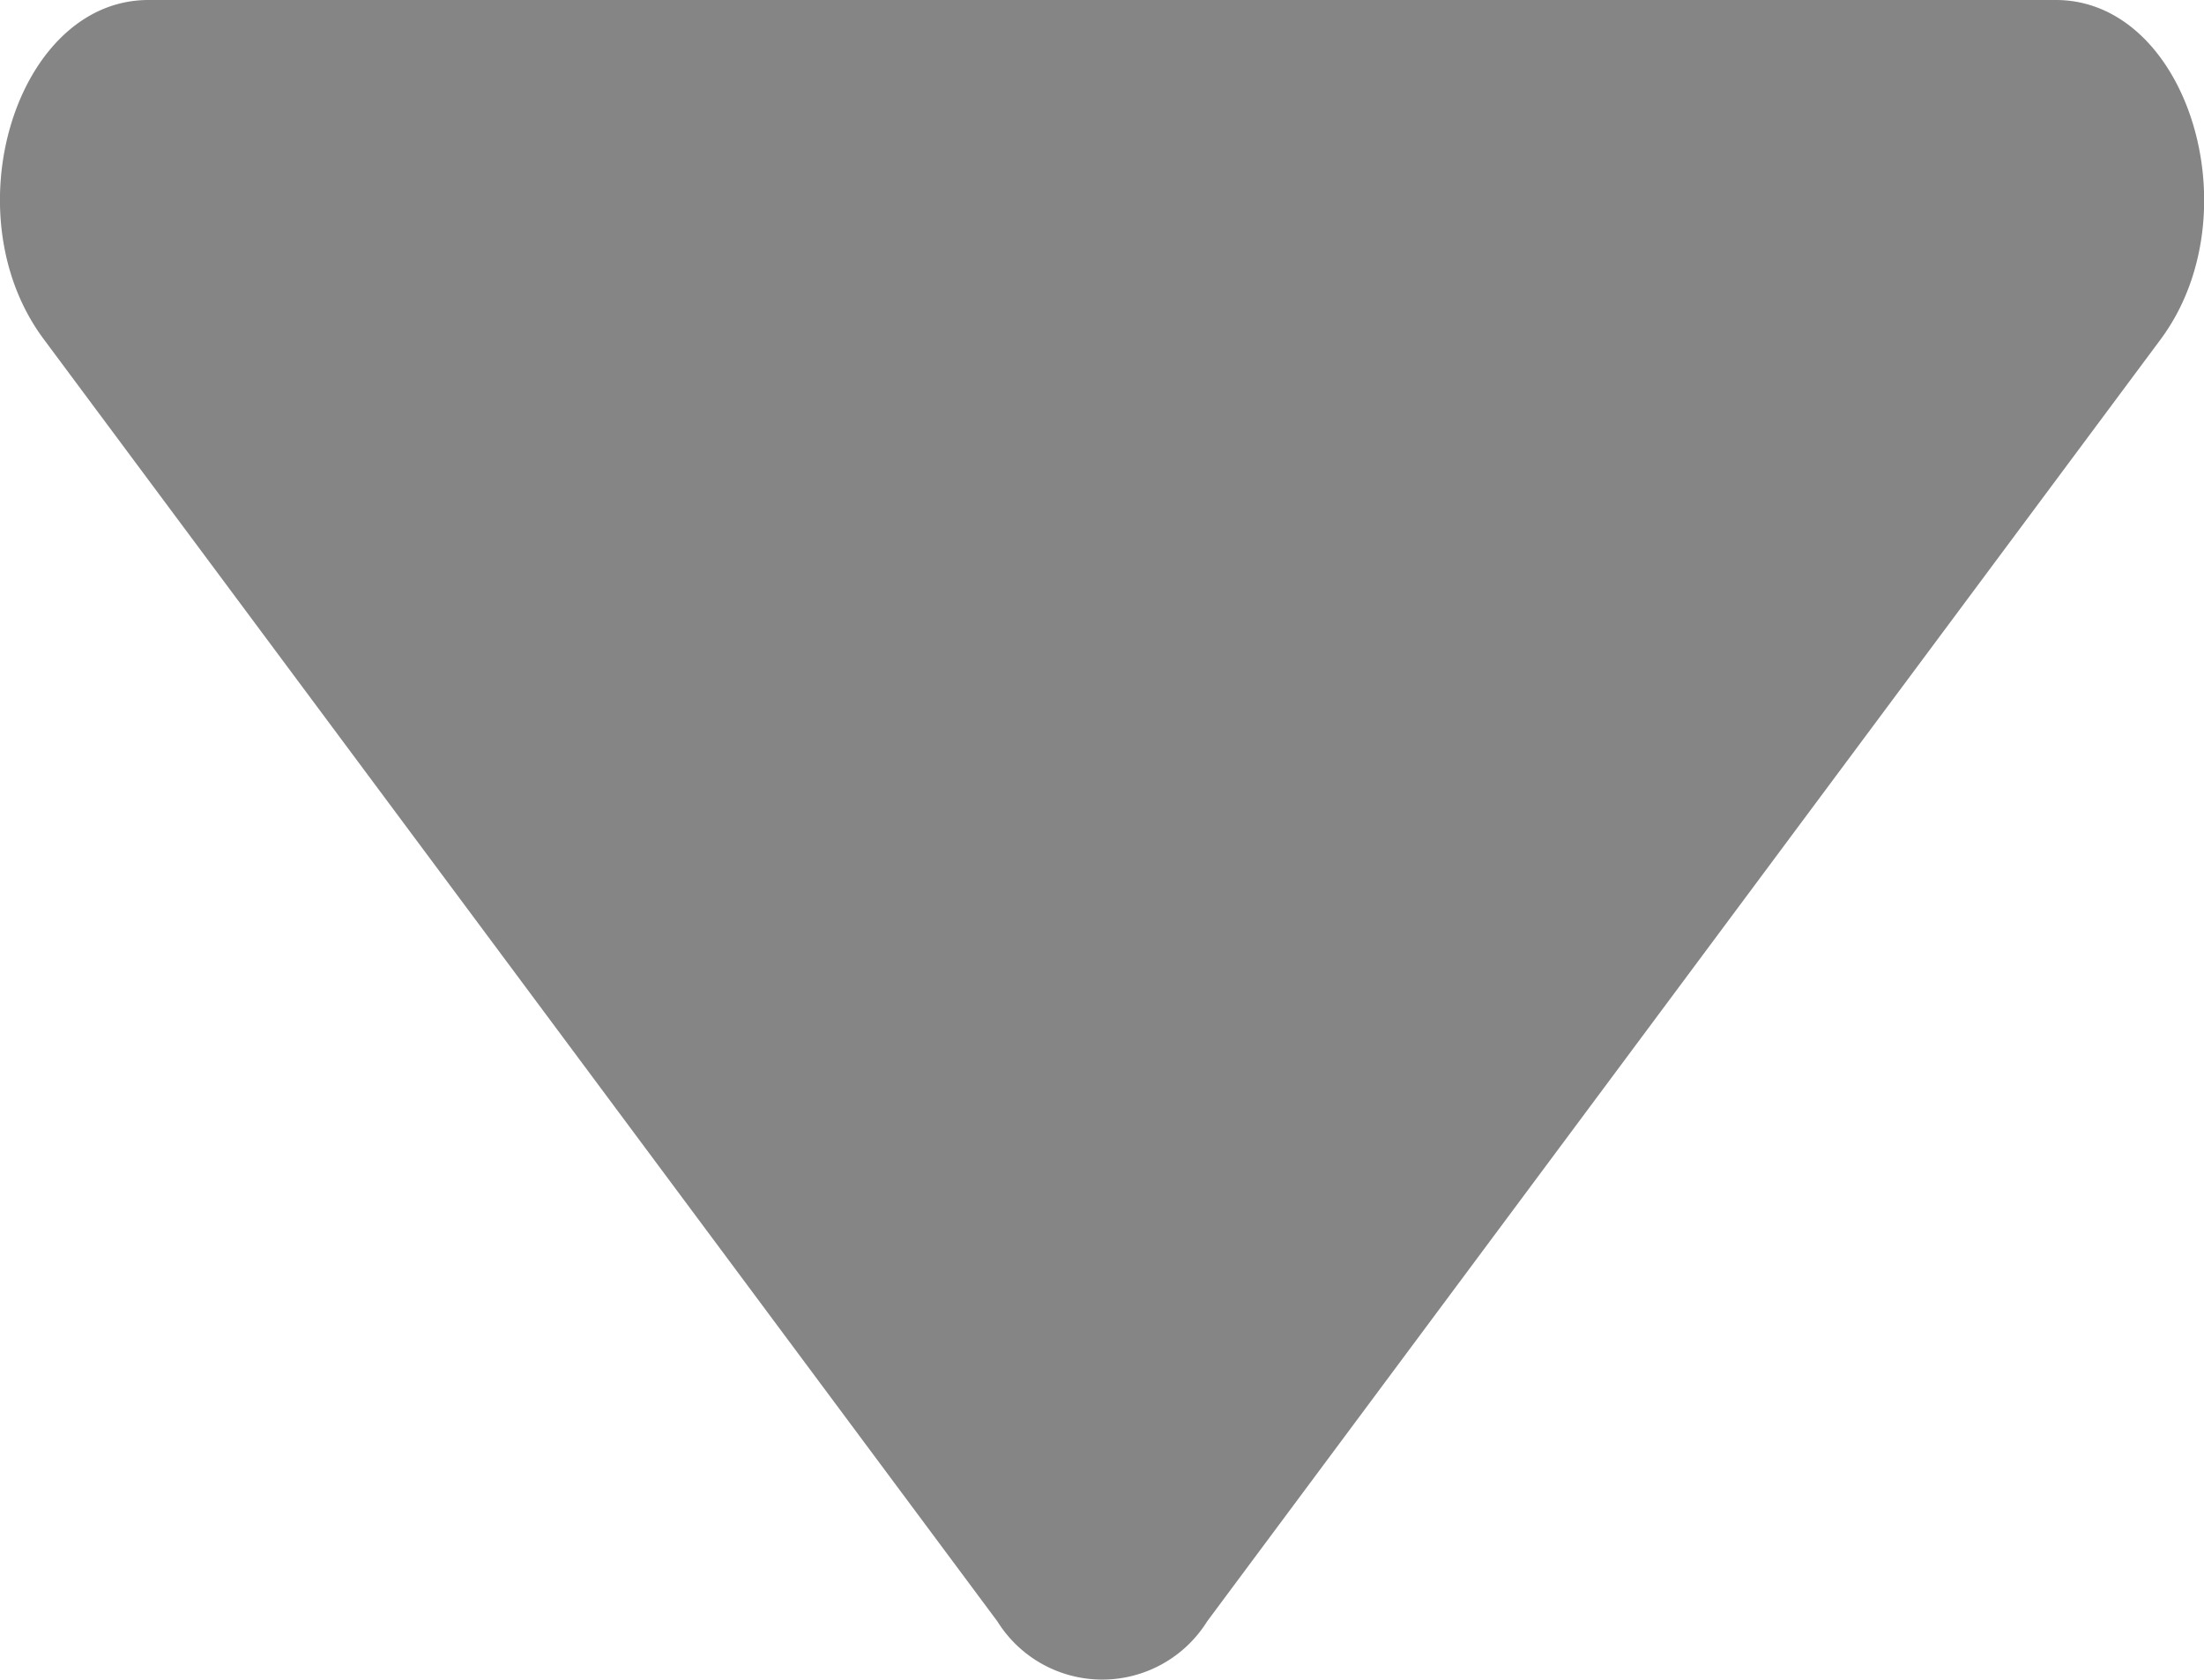 <svg xmlns="http://www.w3.org/2000/svg" width="8.596" height="6.555" viewBox="0 0 8.596 6.555">
  <path id="caret-down" d="M11.874,192h7.439c.515,0,.772.836.408,1.325l-3.718,5a.482.482,0,0,1-.818,0l-3.718-5C11.1,192.836,11.359,192,11.874,192Z" transform="translate(-11.295 -192)" fill="#858585"/>
</svg>
